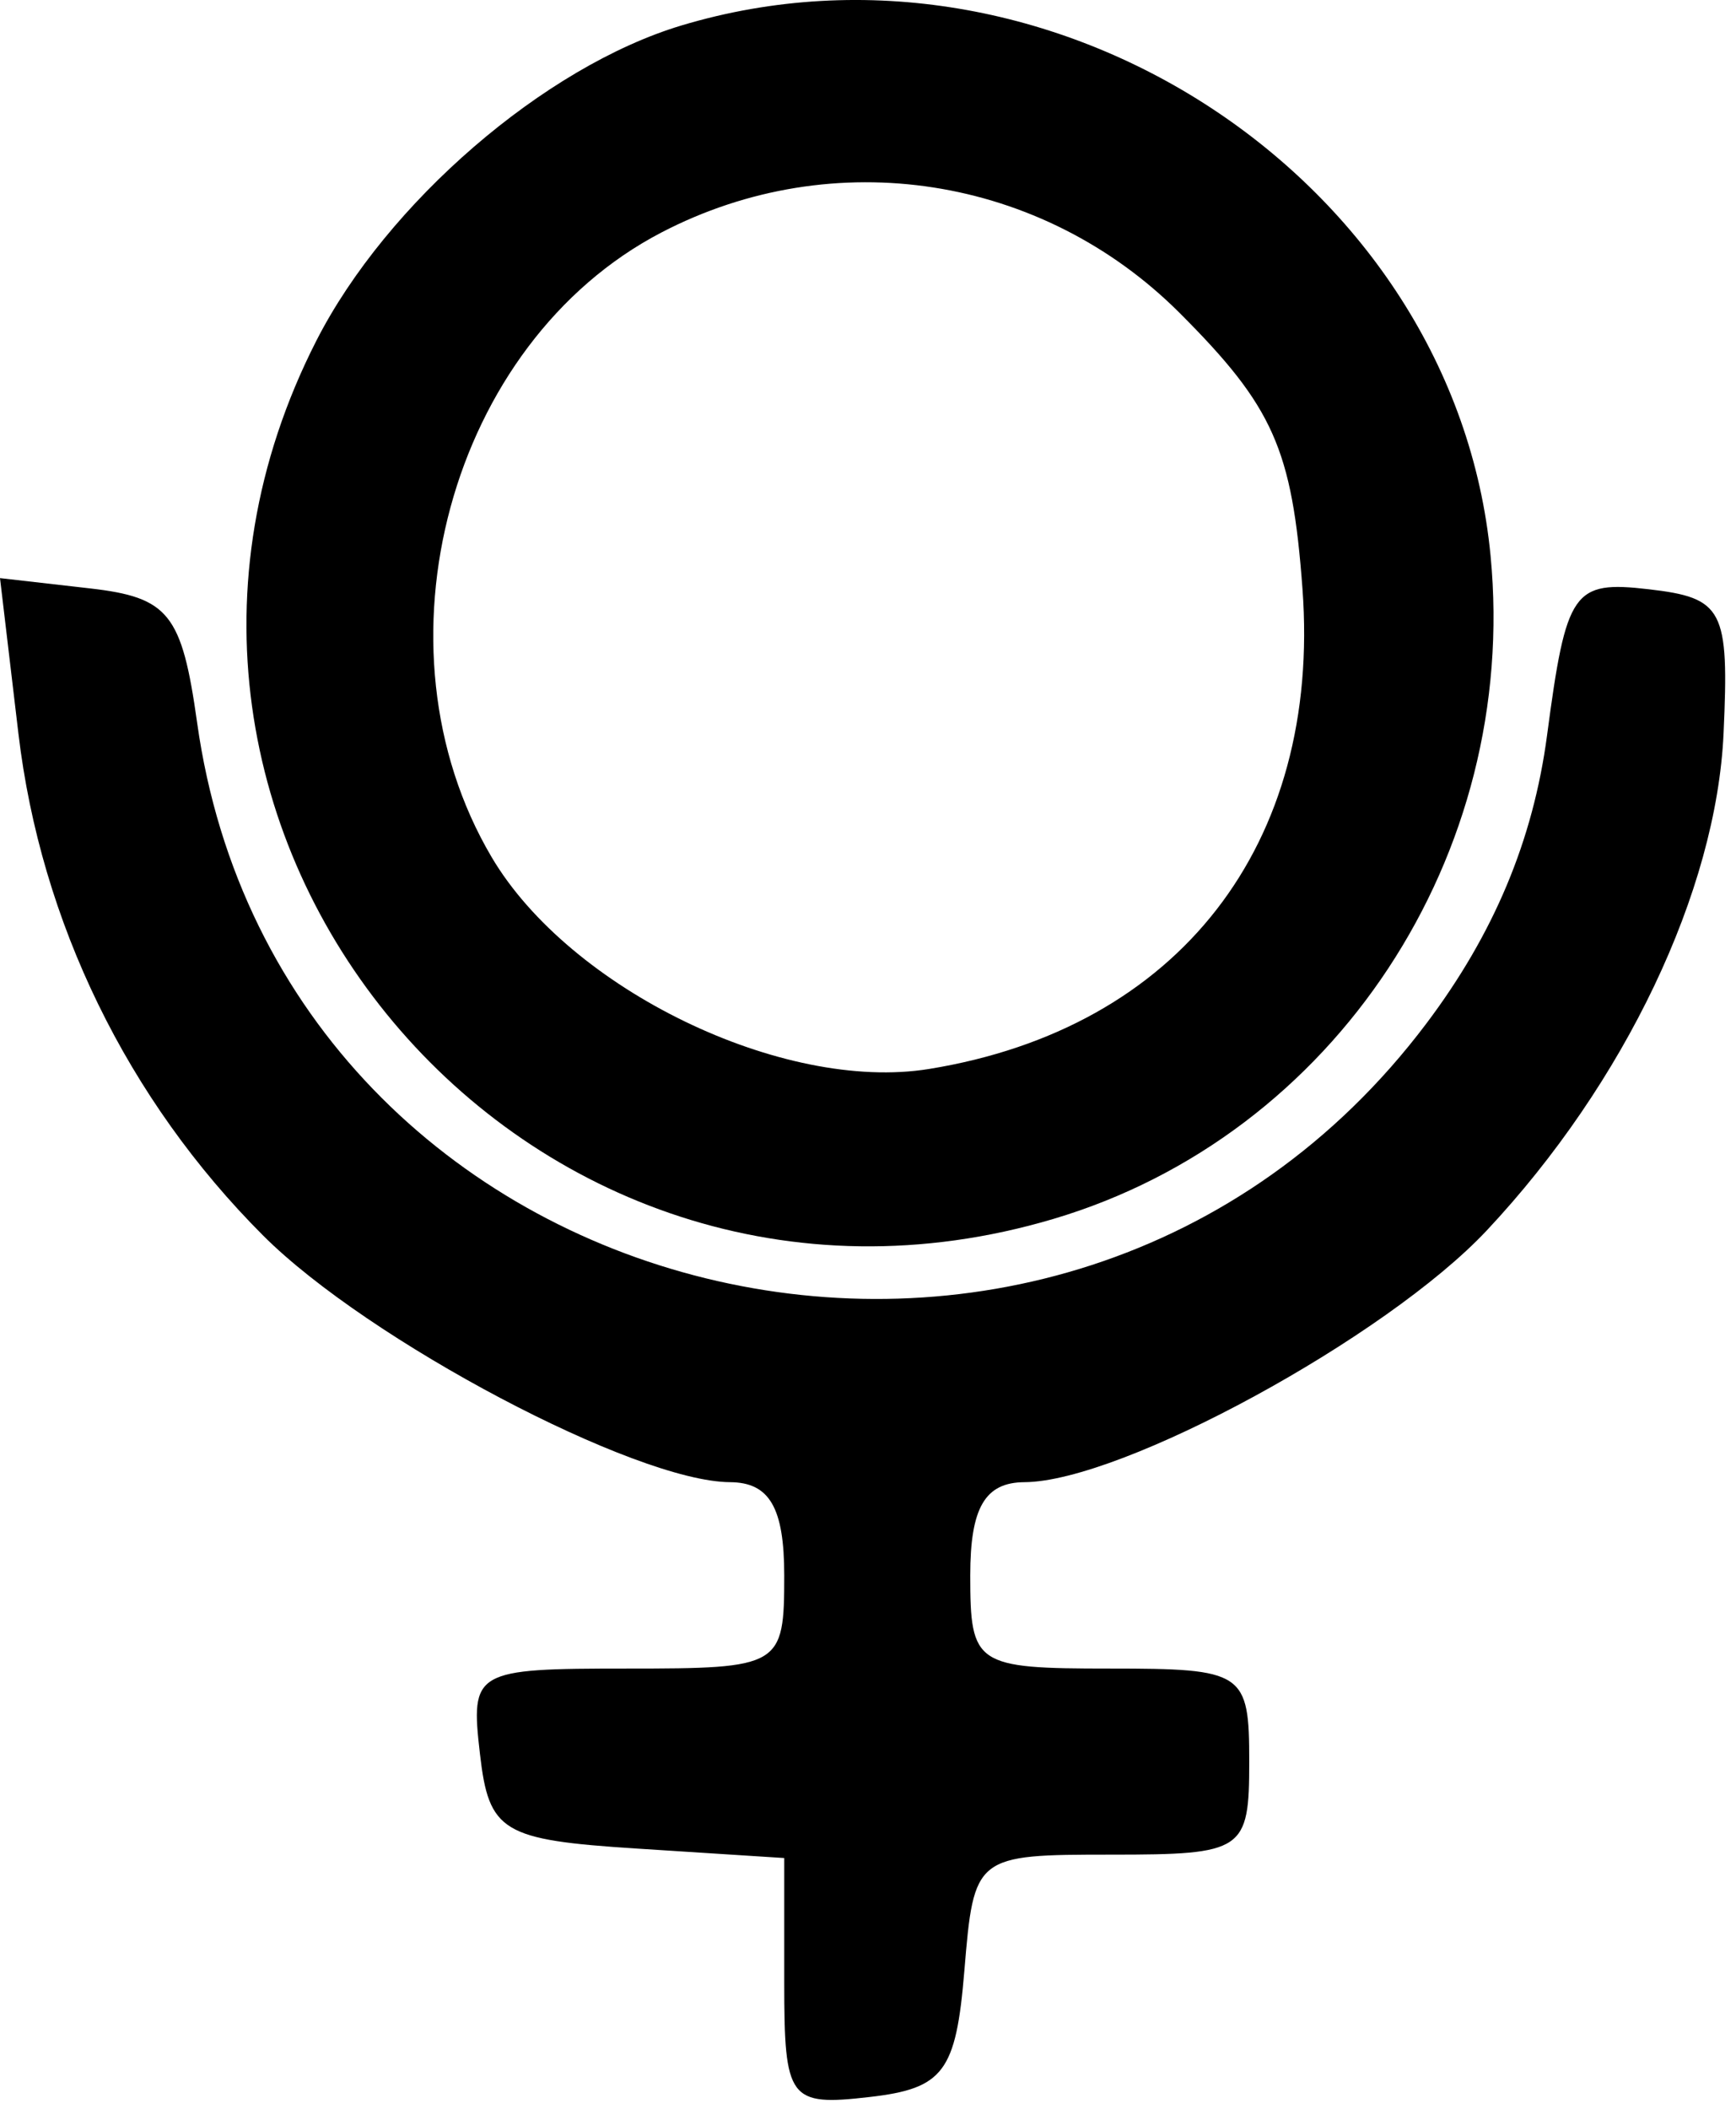 <svg width="56" height="68" viewBox="0 0 56 68" fill="none" xmlns="http://www.w3.org/2000/svg">
<path d="M8.488 39.841C4.108 35.46 1.314 29.731 0.594 23.655L0 18.642L2.899 18.973C5.445 19.264 5.866 19.792 6.359 23.304C9.051 42.493 34.208 48.655 46.004 33.015C48.188 30.12 49.456 27.095 49.905 23.711C50.525 19.033 50.745 18.718 53.184 19.001C55.591 19.28 55.782 19.648 55.599 23.649C55.367 28.733 52.414 34.928 47.961 39.676C44.724 43.128 36.184 47.777 33.048 47.794C31.772 47.801 31.298 48.617 31.298 50.804C31.298 53.693 31.465 53.804 35.798 53.804C40.131 53.804 40.298 53.915 40.298 56.804C40.298 59.687 40.125 59.804 35.858 59.804C31.45 59.804 31.417 59.83 31.108 63.554C30.839 66.81 30.436 67.346 28.048 67.62C25.452 67.919 25.298 67.712 25.298 63.925V59.914L20.548 59.609C16.198 59.33 15.771 59.072 15.482 56.554C15.173 53.874 15.295 53.804 20.232 53.804C25.194 53.804 25.298 53.743 25.298 50.804C25.298 48.617 24.824 47.801 23.548 47.794C20.49 47.777 11.875 43.227 8.488 39.841Z" fill="black"/>
<path fill-rule="evenodd" clip-rule="evenodd" d="M21.983 0.821C17.566 2.147 12.472 6.543 10.206 10.985C2.159 26.757 16.942 44.365 33.982 39.305C43.057 36.61 49.011 27.58 48.083 17.922C46.917 5.78 33.892 -2.754 21.983 0.821ZM15.859 27.639C11.848 20.848 14.51 11.052 21.332 7.499C26.885 4.606 33.611 5.65 38.056 10.095C41.072 13.111 41.682 14.481 42.015 18.982C42.627 27.241 38.02 33.164 29.968 34.47C25.26 35.234 18.377 31.901 15.859 27.639Z" fill="black"/>
</svg>
